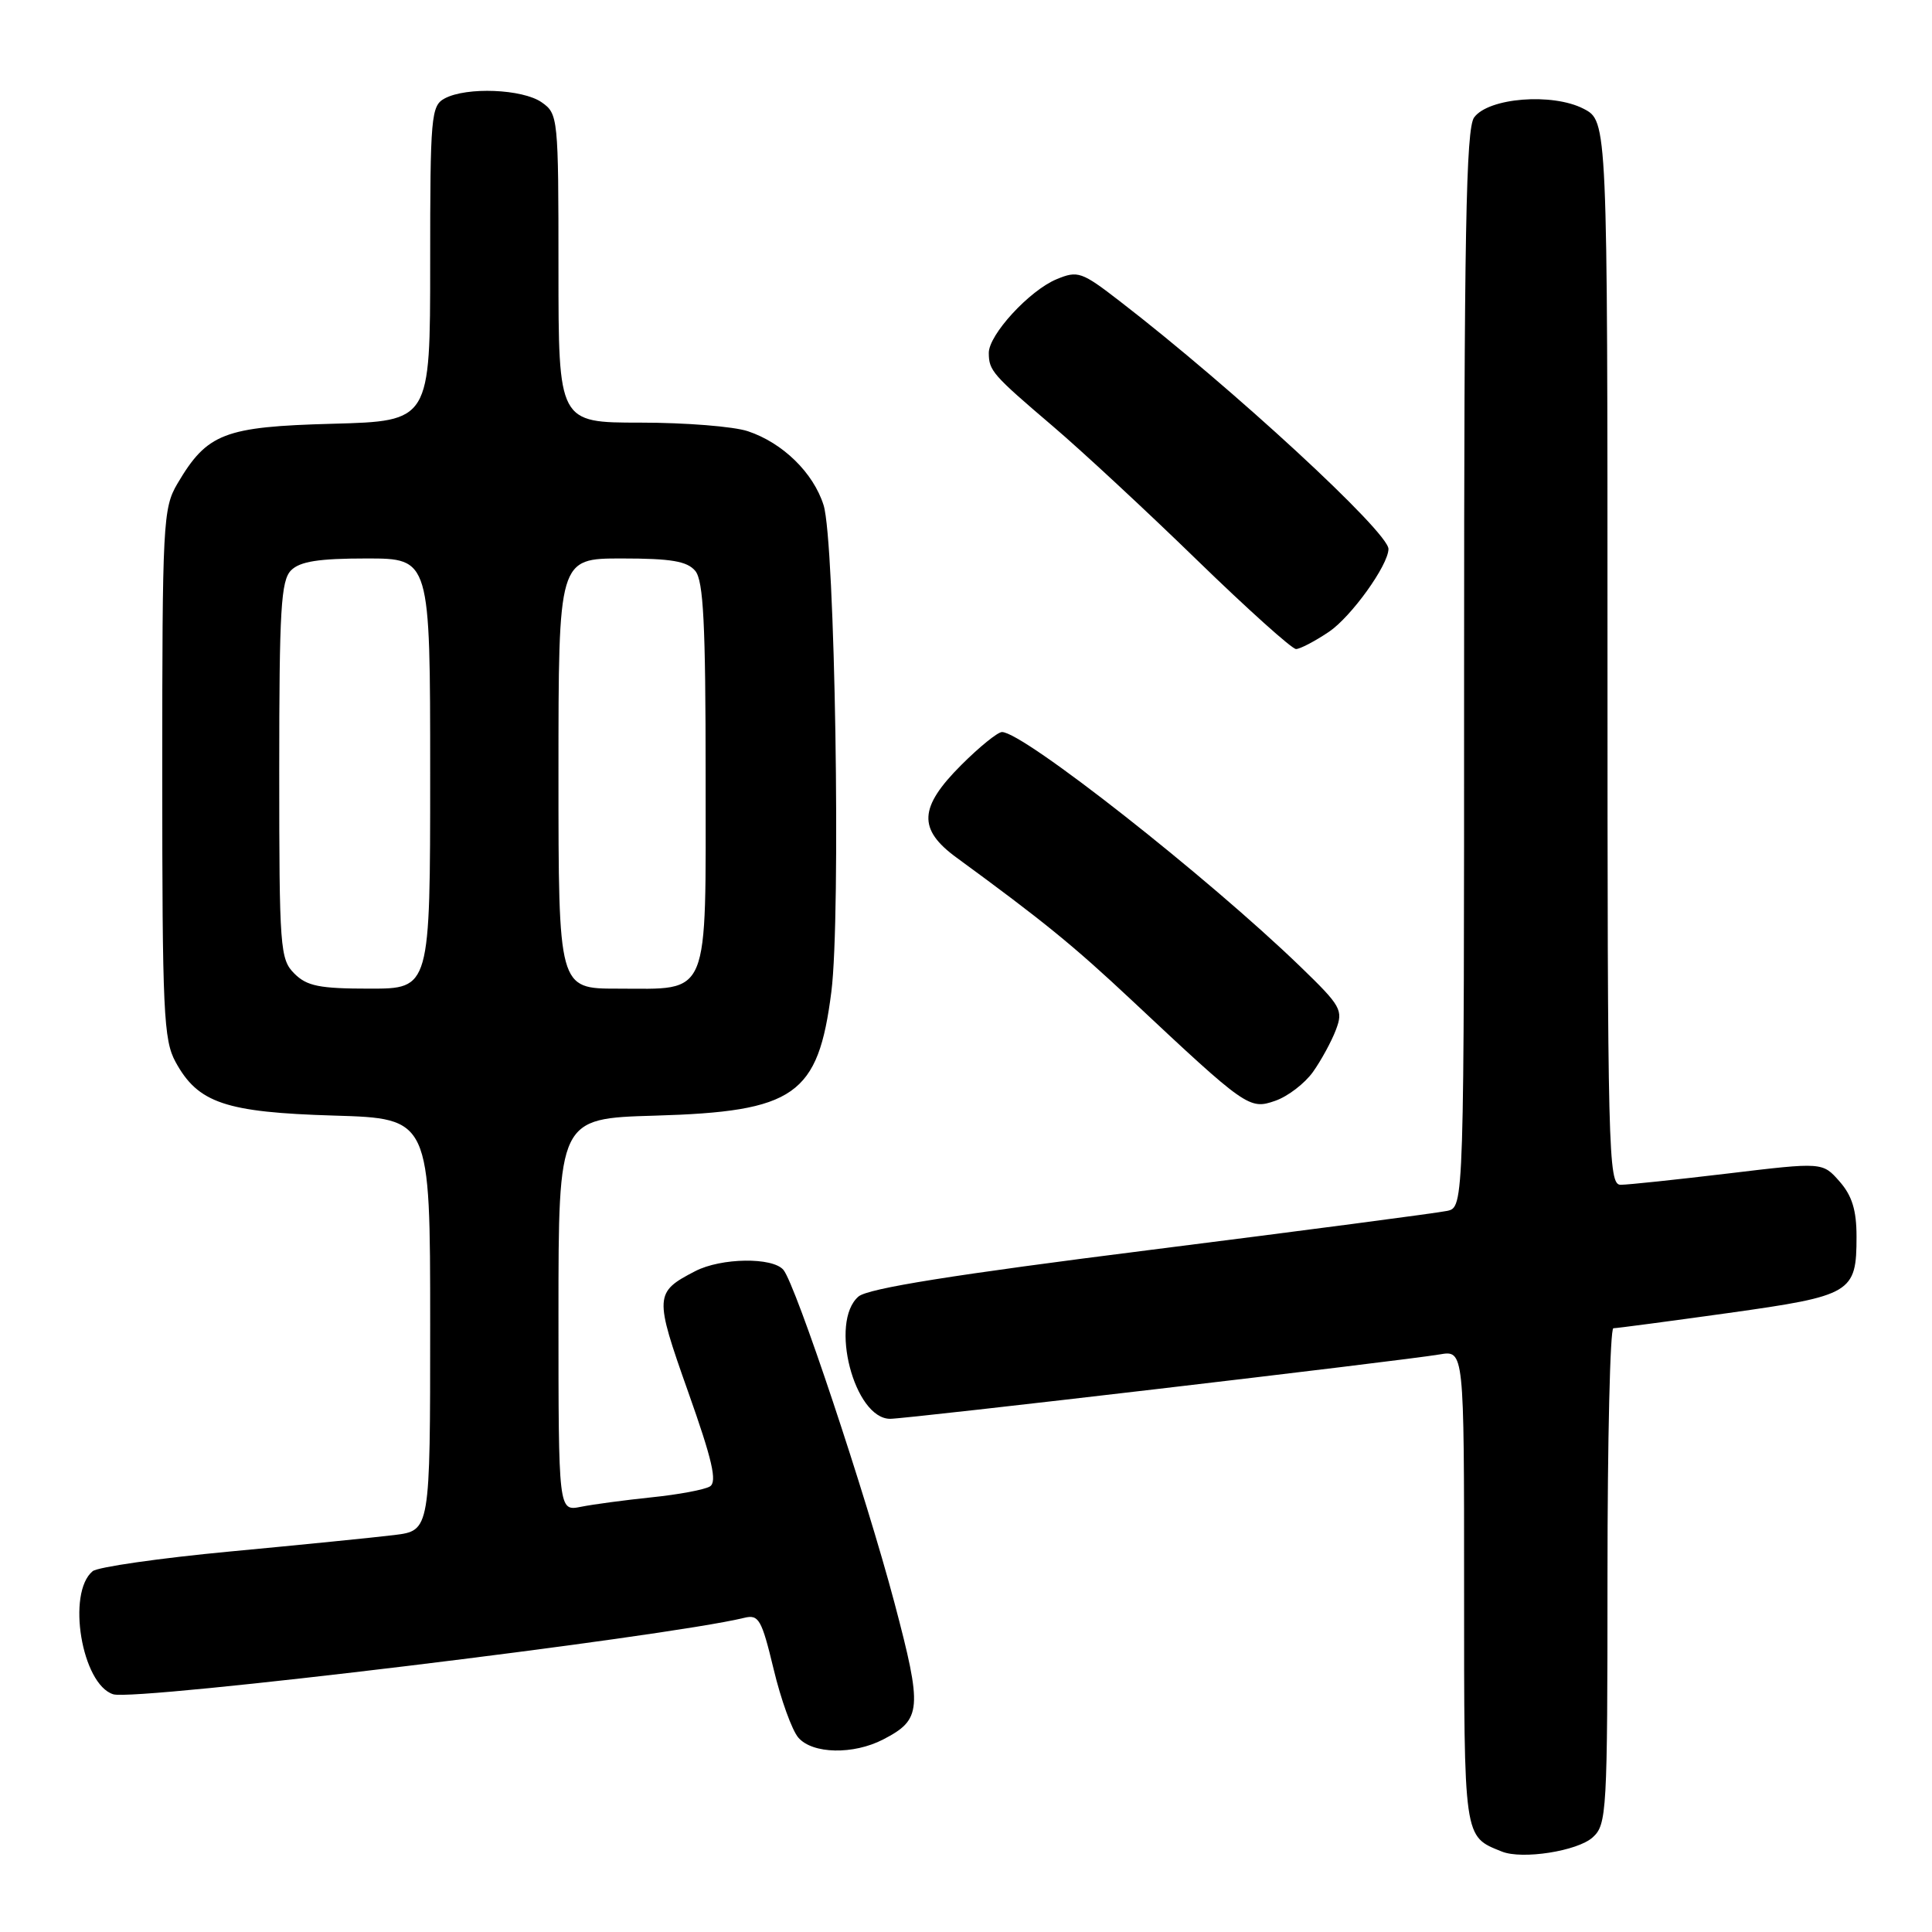 <?xml version="1.0" encoding="UTF-8" standalone="no"?>
<!DOCTYPE svg PUBLIC "-//W3C//DTD SVG 1.1//EN" "http://www.w3.org/Graphics/SVG/1.1/DTD/svg11.dtd" >
<svg xmlns="http://www.w3.org/2000/svg" xmlns:xlink="http://www.w3.org/1999/xlink" version="1.1" viewBox="0 0 256 256">
 <g >
 <path fill="currentColor"
d=" M 211.04 243.46 C 212.91 241.77 213.00 240.19 213.00 208.85 C 213.00 190.78 213.35 176.00 213.78 176.00 C 214.20 176.00 221.07 175.09 229.03 173.98 C 245.38 171.69 246.00 171.32 246.00 163.86 C 246.00 160.36 245.41 158.44 243.75 156.55 C 241.50 153.99 241.50 153.99 229.00 155.49 C 222.12 156.31 215.71 156.99 214.75 156.99 C 213.10 157.00 213.00 152.98 213.00 86.53 C 213.00 16.05 213.00 16.05 209.83 14.41 C 205.71 12.28 197.24 12.95 195.33 15.56 C 194.25 17.04 194.00 30.87 194.00 88.67 C 194.00 159.96 194.00 159.96 191.75 160.45 C 190.51 160.72 172.85 163.04 152.50 165.61 C 126.32 168.91 114.99 170.72 113.75 171.80 C 109.86 175.16 113.19 188.00 117.95 188.00 C 120.22 188.00 185.82 180.31 190.75 179.47 C 194.00 178.91 194.00 178.91 194.00 210.30 C 194.00 243.92 193.91 243.29 199.00 245.34 C 201.69 246.43 209.03 245.28 211.04 243.46 Z  M 117.02 230.49 C 122.14 227.84 122.25 226.49 118.52 212.38 C 114.72 198.06 105.45 170.25 103.81 168.27 C 102.39 166.56 95.56 166.66 92.13 168.43 C 86.71 171.23 86.68 171.72 91.18 184.42 C 94.39 193.47 95.05 196.35 94.07 196.96 C 93.37 197.39 89.90 198.04 86.37 198.40 C 82.83 198.77 78.60 199.33 76.97 199.66 C 74.00 200.25 74.00 200.25 74.00 174.23 C 74.00 148.20 74.00 148.20 86.75 147.83 C 105.37 147.29 108.41 145.15 110.16 131.41 C 111.44 121.32 110.65 71.75 109.13 66.94 C 107.78 62.65 103.72 58.68 99.10 57.14 C 97.23 56.51 90.82 56.00 84.85 56.00 C 74.00 56.00 74.00 56.00 74.00 35.56 C 74.00 15.56 73.95 15.08 71.78 13.56 C 69.25 11.79 61.83 11.49 58.93 13.04 C 57.12 14.01 57.00 15.33 57.00 34.93 C 57.00 55.80 57.00 55.80 44.07 56.15 C 29.68 56.54 27.45 57.40 23.50 64.10 C 21.60 67.33 21.50 69.30 21.50 102.50 C 21.50 134.07 21.67 137.82 23.27 140.73 C 26.24 146.16 29.87 147.39 44.25 147.82 C 57.00 148.20 57.00 148.20 57.00 175.51 C 57.00 202.81 57.00 202.81 52.25 203.40 C 49.64 203.72 39.85 204.70 30.50 205.58 C 21.15 206.46 12.95 207.64 12.28 208.19 C 8.81 211.05 10.83 223.18 15.00 224.50 C 17.95 225.44 88.14 216.93 98.62 214.37 C 100.54 213.90 100.92 214.57 102.51 221.17 C 103.47 225.20 104.95 229.29 105.79 230.25 C 107.67 232.42 113.07 232.53 117.02 230.49 Z  M 173.98 142.03 C 175.06 140.51 176.43 138.00 177.01 136.47 C 178.01 133.84 177.72 133.32 172.29 128.07 C 160.02 116.21 135.59 97.00 132.77 97.00 C 132.20 97.00 129.77 98.97 127.37 101.37 C 121.75 106.99 121.60 109.88 126.75 113.64 C 138.26 122.06 142.18 125.25 149.94 132.52 C 165.17 146.80 165.54 147.06 168.98 145.86 C 170.65 145.28 172.89 143.56 173.98 142.03 Z  M 176.09 83.72 C 179.03 81.74 183.94 74.92 183.98 72.75 C 184.03 70.54 163.31 51.42 148.39 39.92 C 143.32 36.00 142.82 35.83 140.00 37.00 C 136.40 38.49 130.99 44.38 131.02 46.78 C 131.04 49.12 131.49 49.64 139.50 56.47 C 143.35 59.75 151.96 67.74 158.62 74.22 C 165.29 80.70 171.19 86.00 171.73 86.00 C 172.26 86.00 174.23 84.97 176.09 83.72 Z  M 39.00 129.00 C 37.11 127.11 37.00 125.67 37.00 102.07 C 37.00 80.74 37.23 76.92 38.57 75.57 C 39.75 74.39 42.24 74.00 48.57 74.00 C 57.00 74.00 57.00 74.00 57.00 102.50 C 57.00 131.00 57.00 131.00 49.00 131.00 C 42.33 131.00 40.67 130.67 39.00 129.00 Z  M 74.00 102.50 C 74.00 74.00 74.00 74.00 82.38 74.00 C 88.95 74.00 91.05 74.36 92.13 75.65 C 93.21 76.96 93.50 82.65 93.50 102.74 C 93.50 132.71 94.21 131.00 81.81 131.00 C 74.00 131.00 74.00 131.00 74.00 102.50 Z "/>
</g>
</svg>